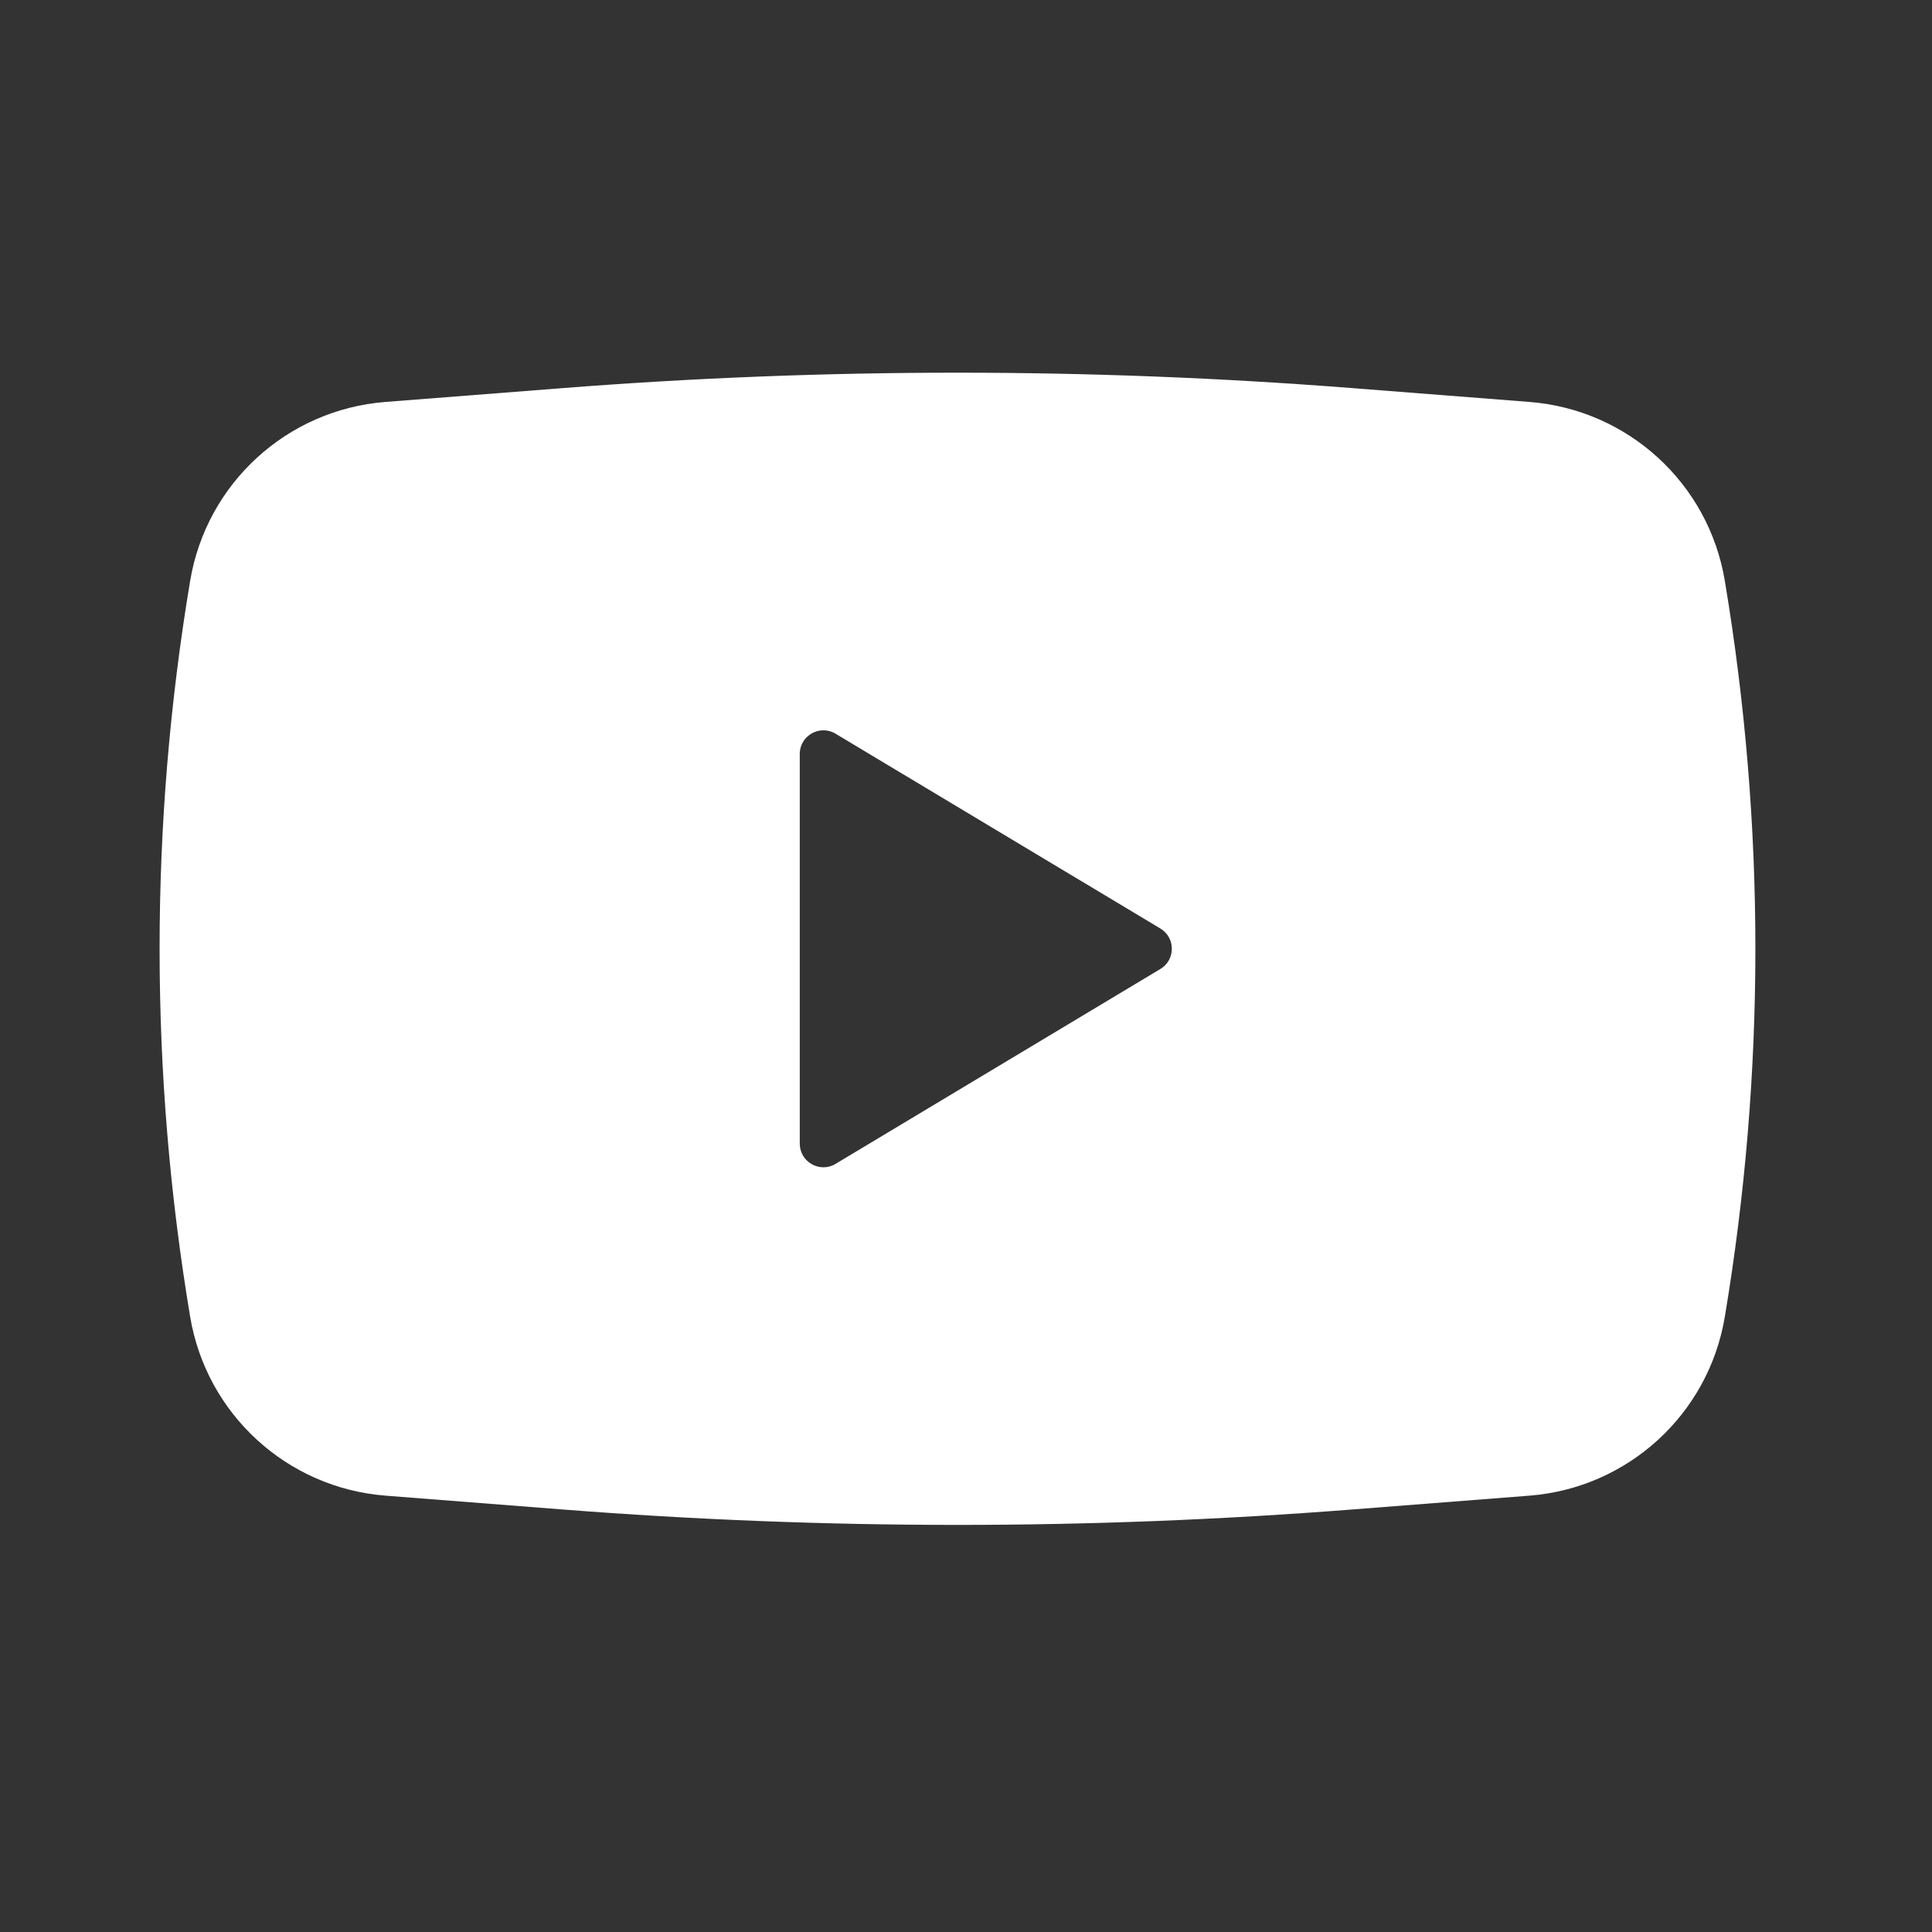 <svg width="21" height="21" viewBox="0 0 21 21" fill="none" xmlns="http://www.w3.org/2000/svg">
<rect x="0" y="0" width="21" height="21" fill="#333333" stroke="none"/>
<path fill-rule="evenodd" clip-rule="evenodd" d="M6.111 4.219C8.971 3.995 11.844 3.995 14.704 4.219L16.626 4.369C17.696 4.453 18.572 5.254 18.748 6.313C19.191 8.961 19.191 11.665 18.748 14.313C18.572 15.371 17.696 16.173 16.626 16.257L14.704 16.407C11.844 16.631 8.971 16.631 6.111 16.407L4.189 16.257C3.119 16.173 2.244 15.371 2.067 14.313C1.624 11.665 1.624 8.961 2.067 6.313C2.244 5.254 3.119 4.453 4.189 4.369L6.111 4.219ZM8.693 12.43V8.195C8.693 7.996 8.911 7.872 9.082 7.975L12.612 10.092C12.779 10.192 12.779 10.434 12.612 10.533L9.082 12.651C8.911 12.754 8.693 12.63 8.693 12.43Z" fill="white"></path>
</svg>

